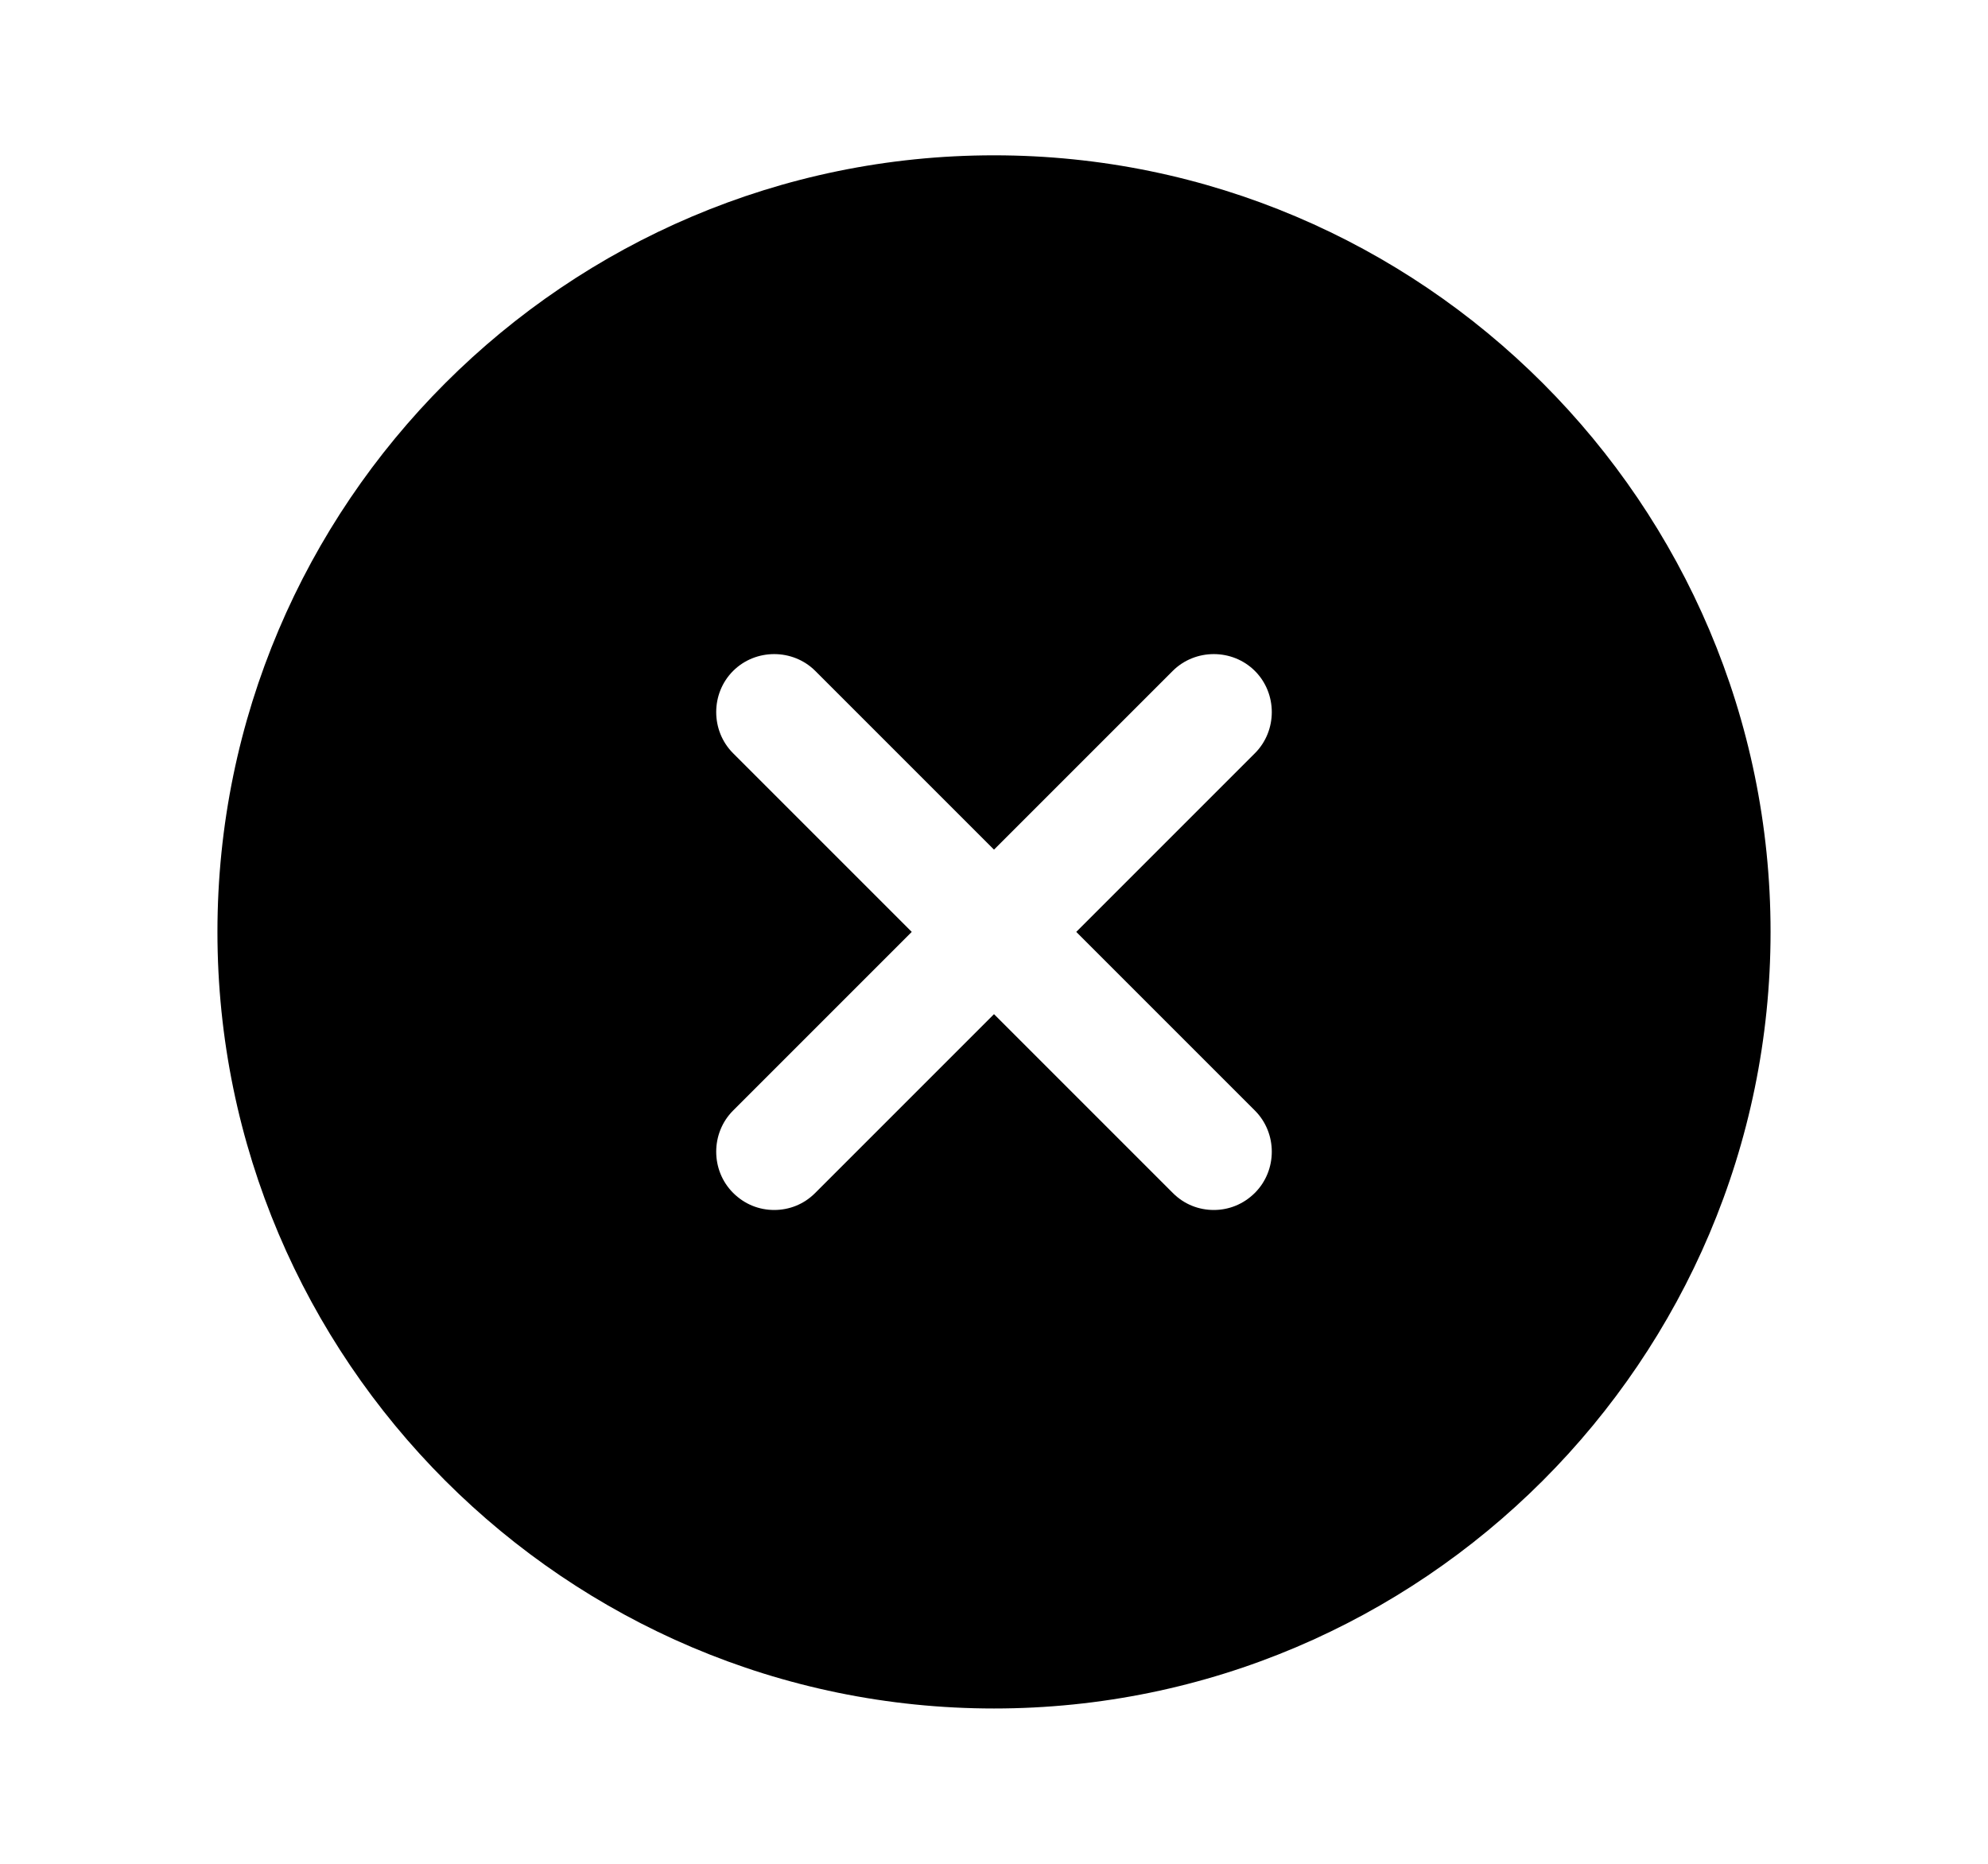 <svg xmlns="http://www.w3.org/2000/svg" width="16" height="15" viewBox="0 0 16 15" fill="none">
  <path d="M8 1.25C4.556 1.25 1.75 4.056 1.75 7.5C1.75 10.944 4.556 13.75 8 13.75C11.444 13.75 14.25 10.944 14.25 7.5C14.25 4.056 11.444 1.25 8 1.25ZM10.1 8.938C10.281 9.119 10.281 9.419 10.1 9.6C10.006 9.694 9.887 9.738 9.769 9.738C9.65 9.738 9.531 9.694 9.438 9.6L8 8.162L6.562 9.6C6.469 9.694 6.35 9.738 6.231 9.738C6.112 9.738 5.994 9.694 5.9 9.6C5.719 9.419 5.719 9.119 5.9 8.938L7.338 7.5L5.9 6.062C5.719 5.881 5.719 5.581 5.9 5.4C6.081 5.219 6.381 5.219 6.562 5.4L8 6.838L9.438 5.4C9.619 5.219 9.919 5.219 10.1 5.4C10.281 5.581 10.281 5.881 10.1 6.062L8.662 7.5L10.1 8.938Z" fill="#F44336" style="fill:#F44336;fill:color(display-p3 0.957 0.263 0.212);fill-opacity:1;"/>
</svg>